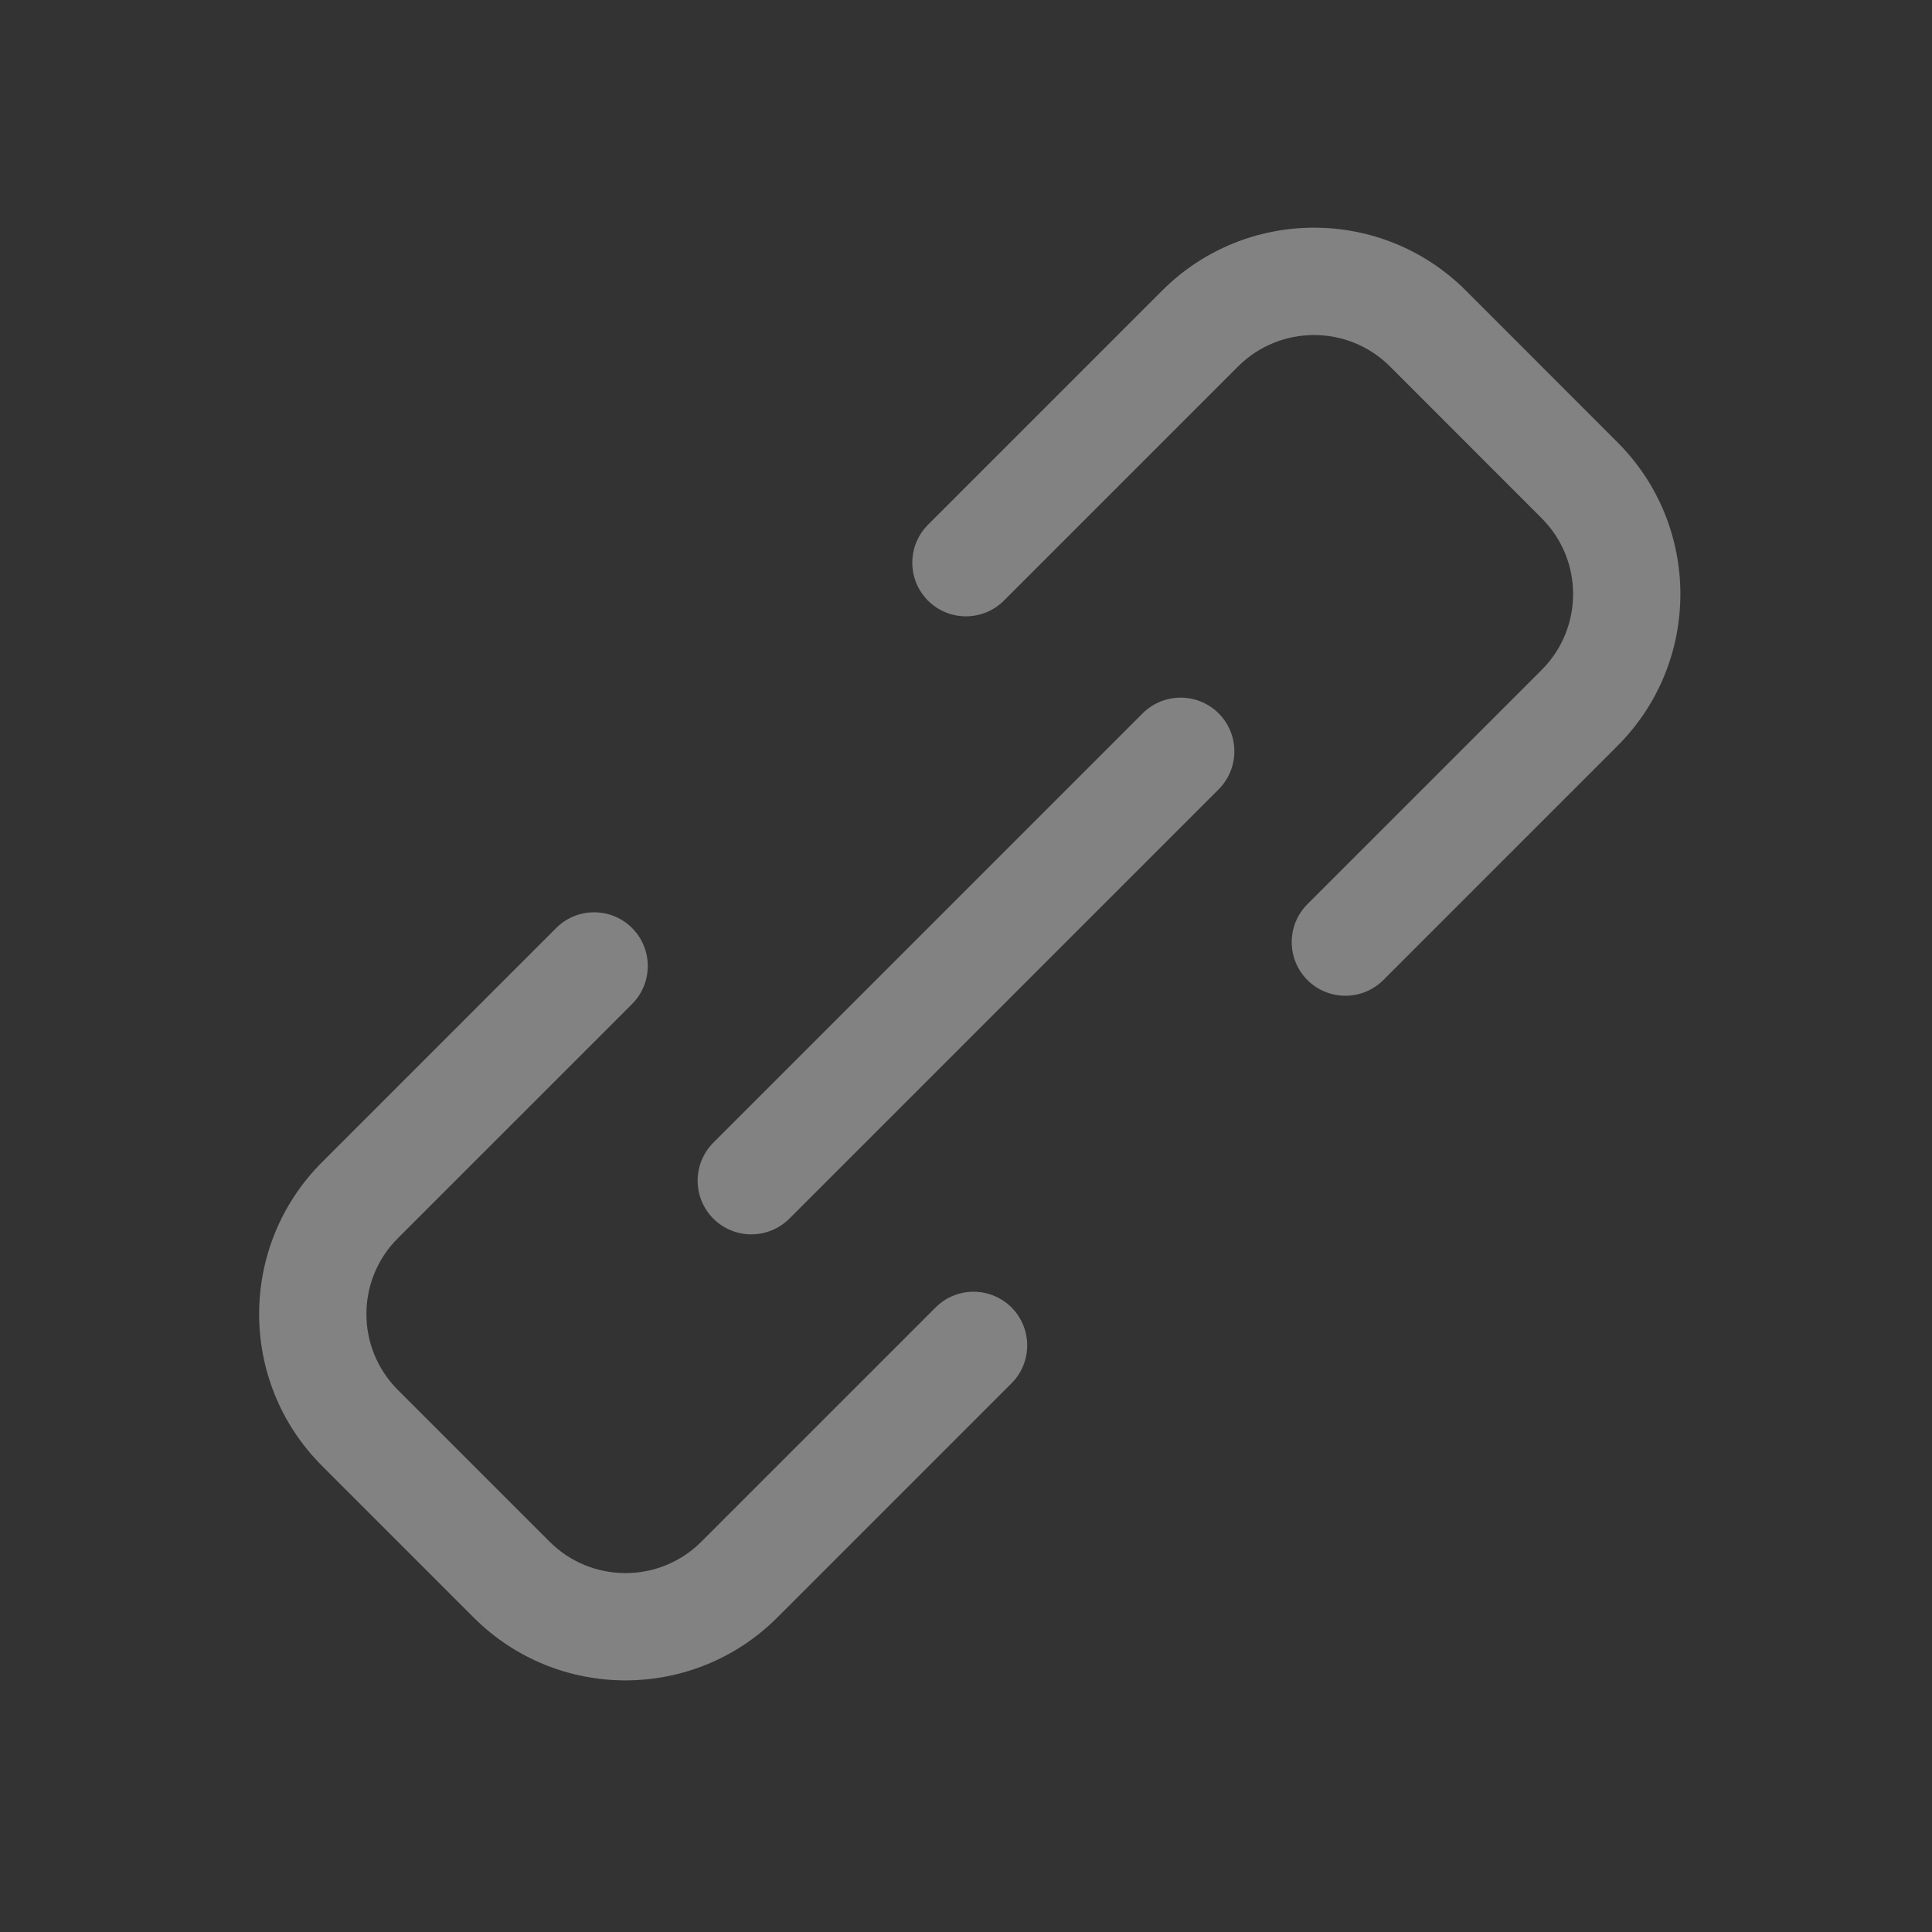 <svg width="18" height="18" viewBox="0 0 18 18" fill="none" xmlns="http://www.w3.org/2000/svg">
<rect x="0" y="0" width="18" height="18" fill="#333333" stroke="none"/>
<g opacity="0.4">
<path fill-rule="evenodd" clip-rule="evenodd" d="M11.354 6.646C11.549 6.842 11.549 7.158 11.354 7.354L7.354 11.354C7.158 11.549 6.842 11.549 6.646 11.354C6.451 11.158 6.451 10.842 6.646 10.646L10.646 6.646C10.842 6.451 11.158 6.451 11.354 6.646Z" fill="#F7F7F7"/>
<path fill-rule="evenodd" clip-rule="evenodd" d="M10.828 2.707C11.609 1.926 12.876 1.926 13.657 2.707L15.07 4.121C15.851 4.902 15.851 6.168 15.07 6.949L12.888 9.131C12.693 9.326 12.376 9.326 12.181 9.131C11.986 8.936 11.986 8.619 12.181 8.424L14.363 6.242C14.754 5.851 14.754 5.218 14.363 4.828L12.95 3.414C12.559 3.024 11.926 3.024 11.535 3.414L9.353 5.596C9.158 5.791 8.841 5.791 8.646 5.596C8.451 5.401 8.451 5.084 8.646 4.889L10.828 2.707Z" fill="#F7F7F7"/>
<path fill-rule="evenodd" clip-rule="evenodd" d="M5.889 8.646C6.084 8.842 6.084 9.158 5.889 9.354L3.707 11.536C3.316 11.926 3.316 12.559 3.707 12.95L5.12 14.363C5.511 14.754 6.144 14.754 6.535 14.363L8.717 12.181C8.912 11.986 9.228 11.986 9.424 12.181C9.619 12.377 9.619 12.693 9.424 12.888L7.242 15.07C6.461 15.851 5.194 15.851 4.413 15.07L3 13.657C2.219 12.876 2.219 11.61 3 10.828L5.182 8.646C5.377 8.451 5.694 8.451 5.889 8.646Z" fill="#F7F7F7"/>
</g>
</svg>
